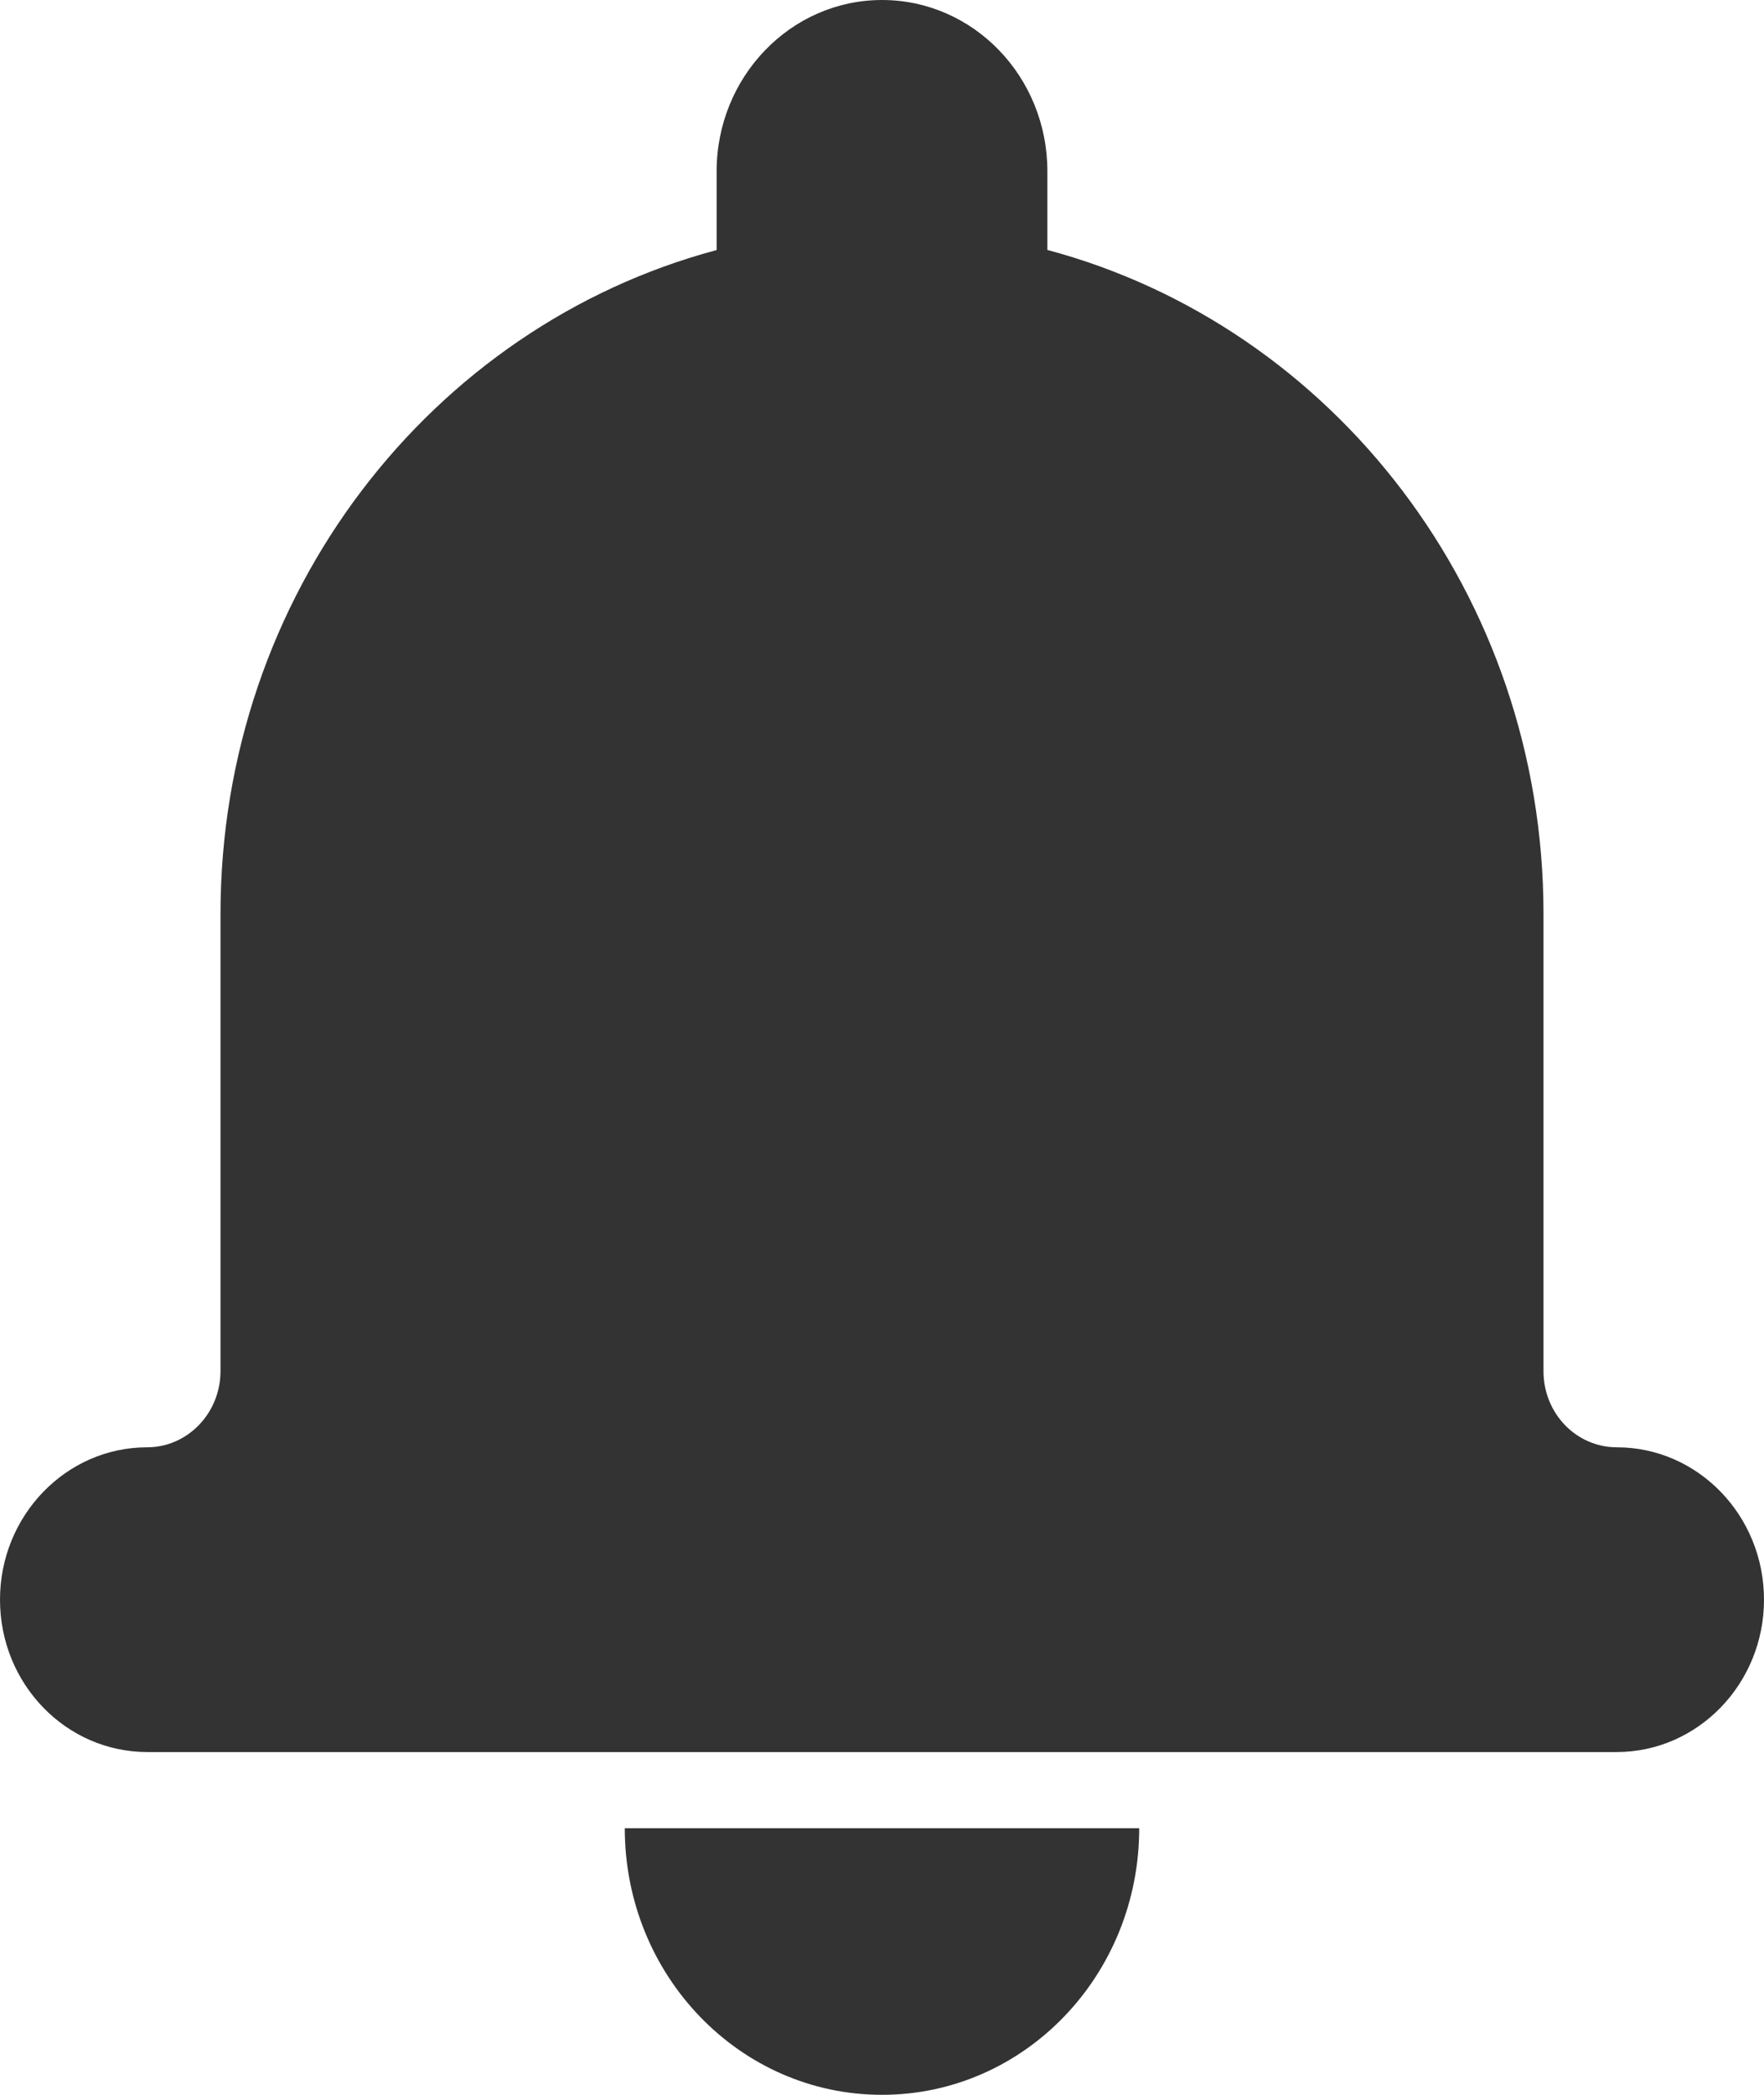 <svg xmlns="http://www.w3.org/2000/svg" width="16" height="19" viewBox="0 0 16 19">
    <path fill="#333" fill-rule="evenodd" d="M6.5 2.268C3.913 2.958 2 5.392 2 8.291v4.145c0 .382-.3.691-.665.691-.737 0-1.335.621-1.335 1.382 0 .764.598 1.382 1.337 1.382h13.326c.738 0 1.337-.62 1.337-1.382 0-.764-.6-1.382-1.335-1.382-.367 0-.665-.307-.665-.69V8.29c0-2.897-1.911-5.332-4.5-6.023v-.713C9.5.694 8.828 0 8 0c-.827 0-1.5.696-1.5 1.555v.713zm-.833 14.314h4.666C10.333 17.918 9.29 19 8 19c-1.29 0-2.333-1.082-2.333-2.418z"/>
</svg>
